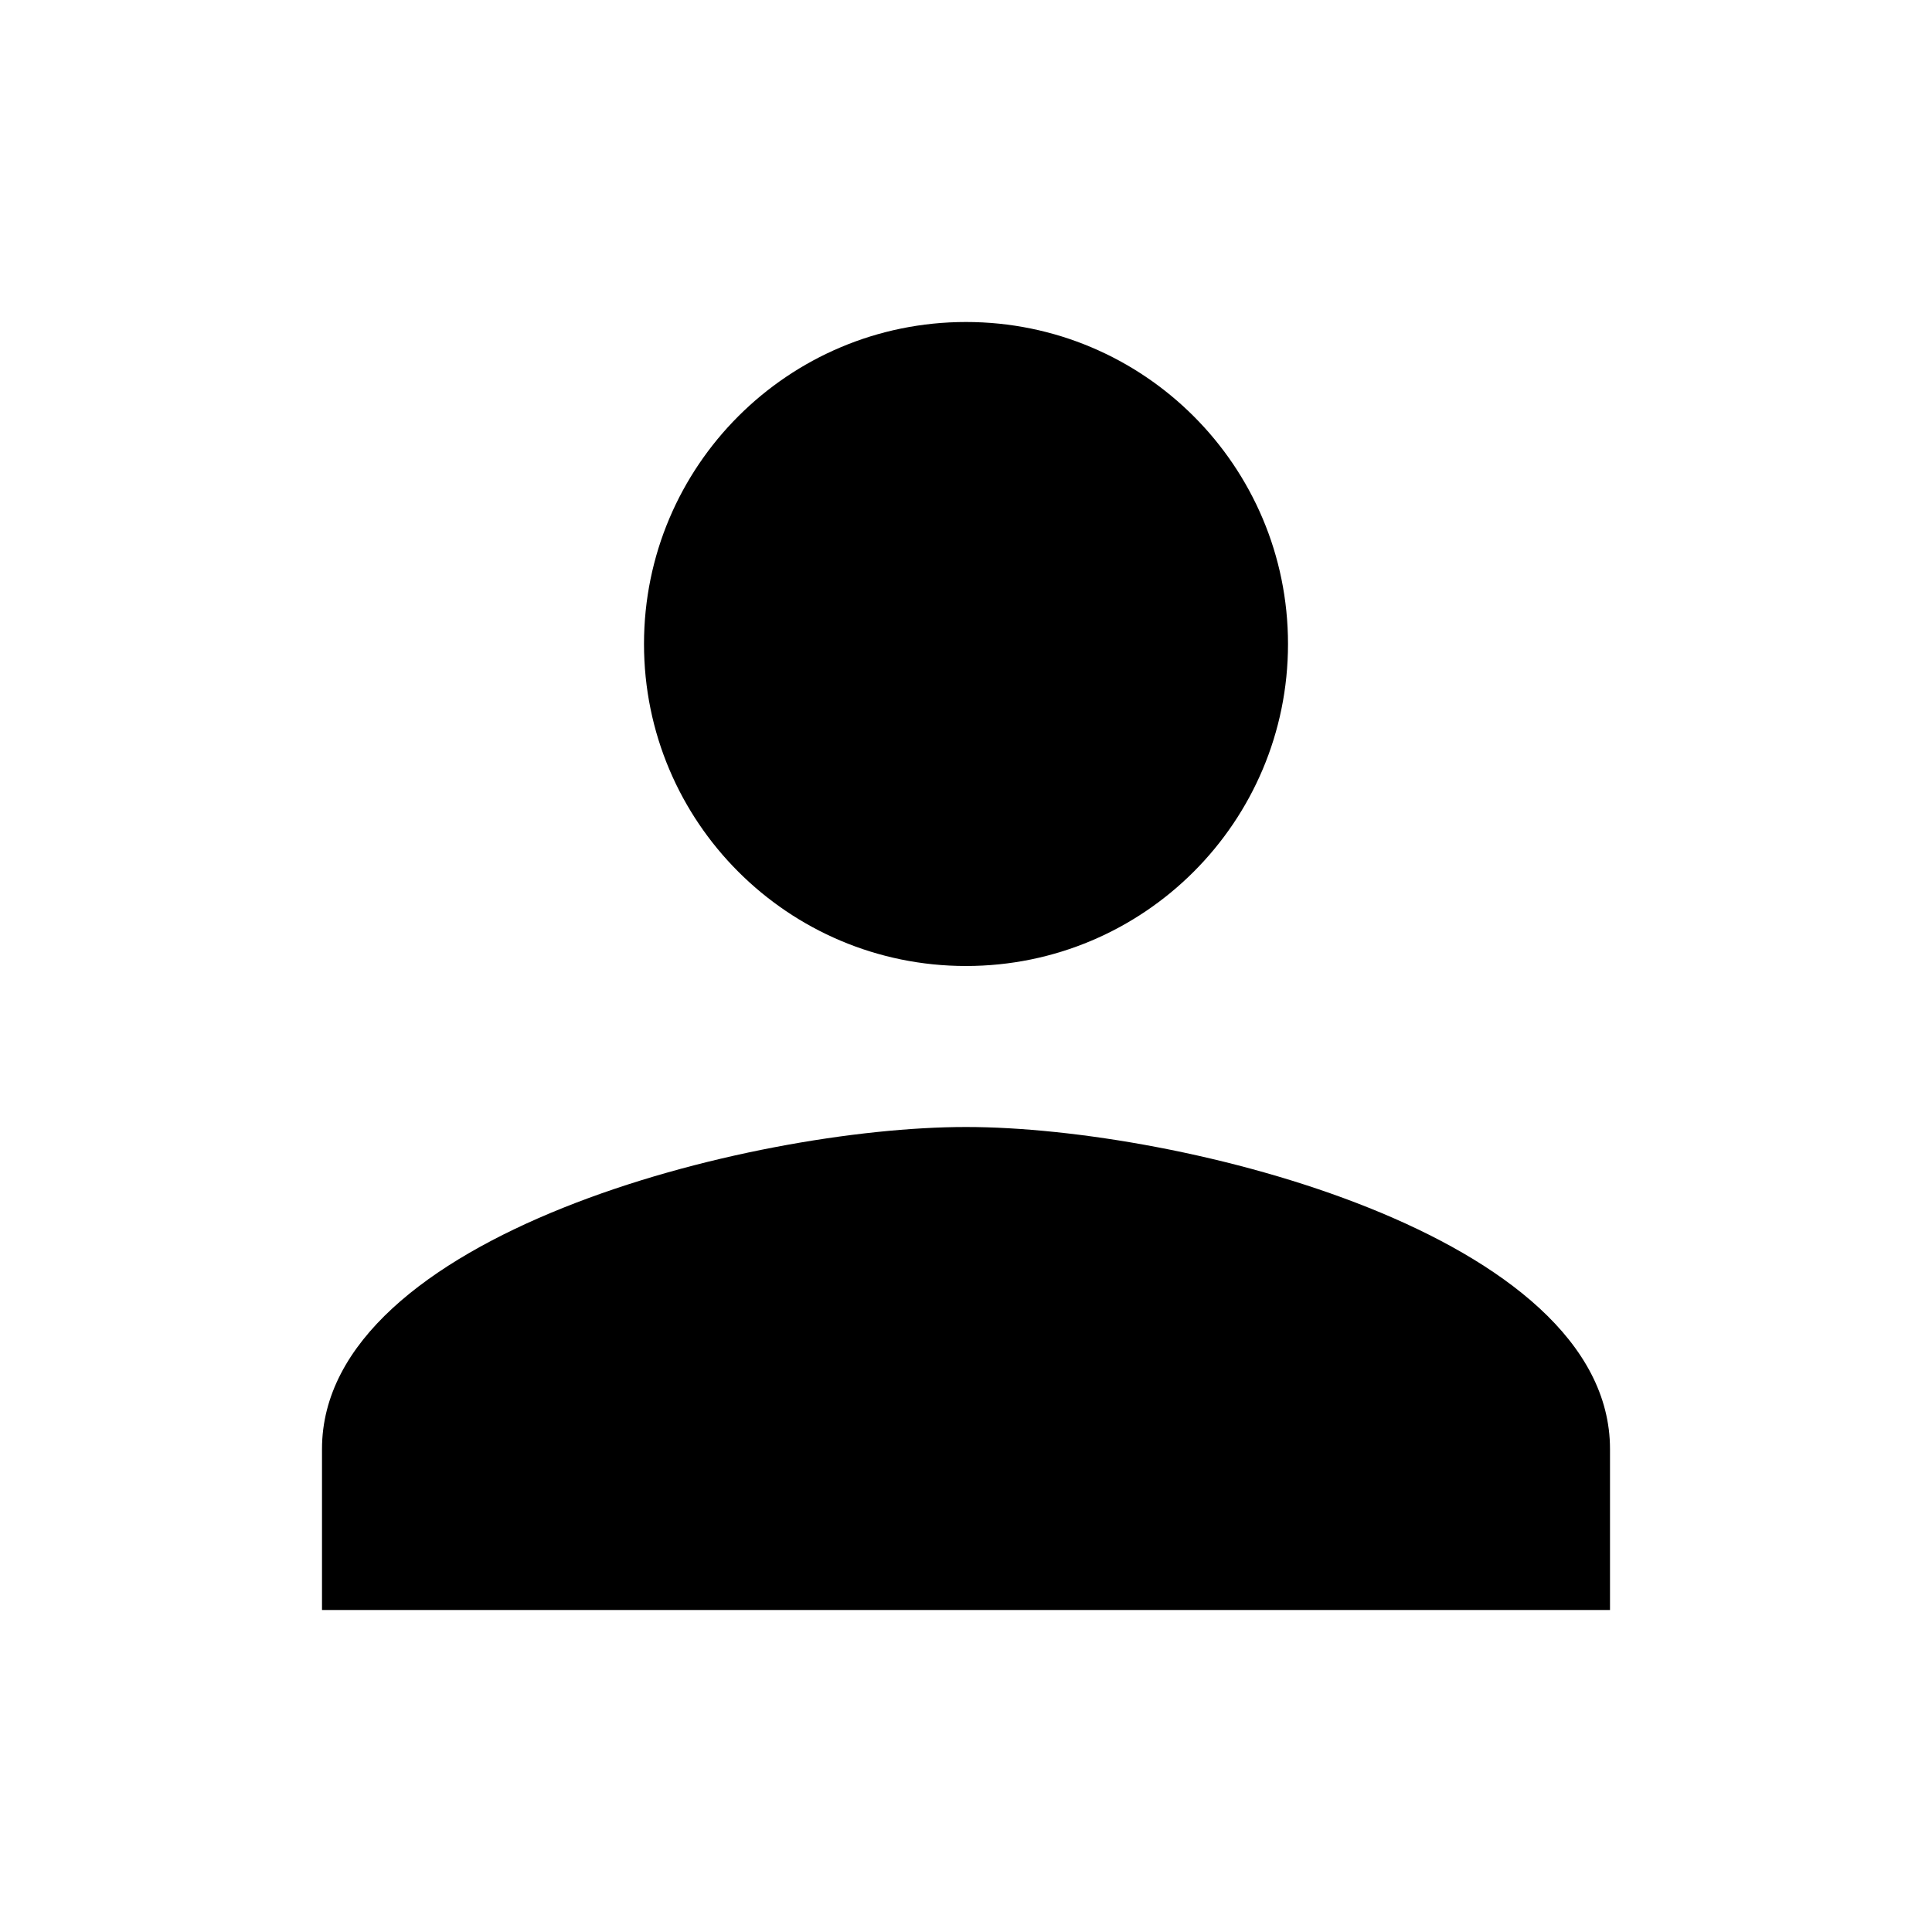 <svg xmlns="http://www.w3.org/2000/svg" viewBox="0 0 24 24">
    <path fill-rule="evenodd" d="M12 14c-2.67 0-8 1.34-8 4v2h16v-2c0-2.66-5.33-4-8-4m0-2c2.21 0 4-1.79 4-4s-1.79-4-4-4-4 1.79-4 4 1.79 4 4 4"/>
</svg>